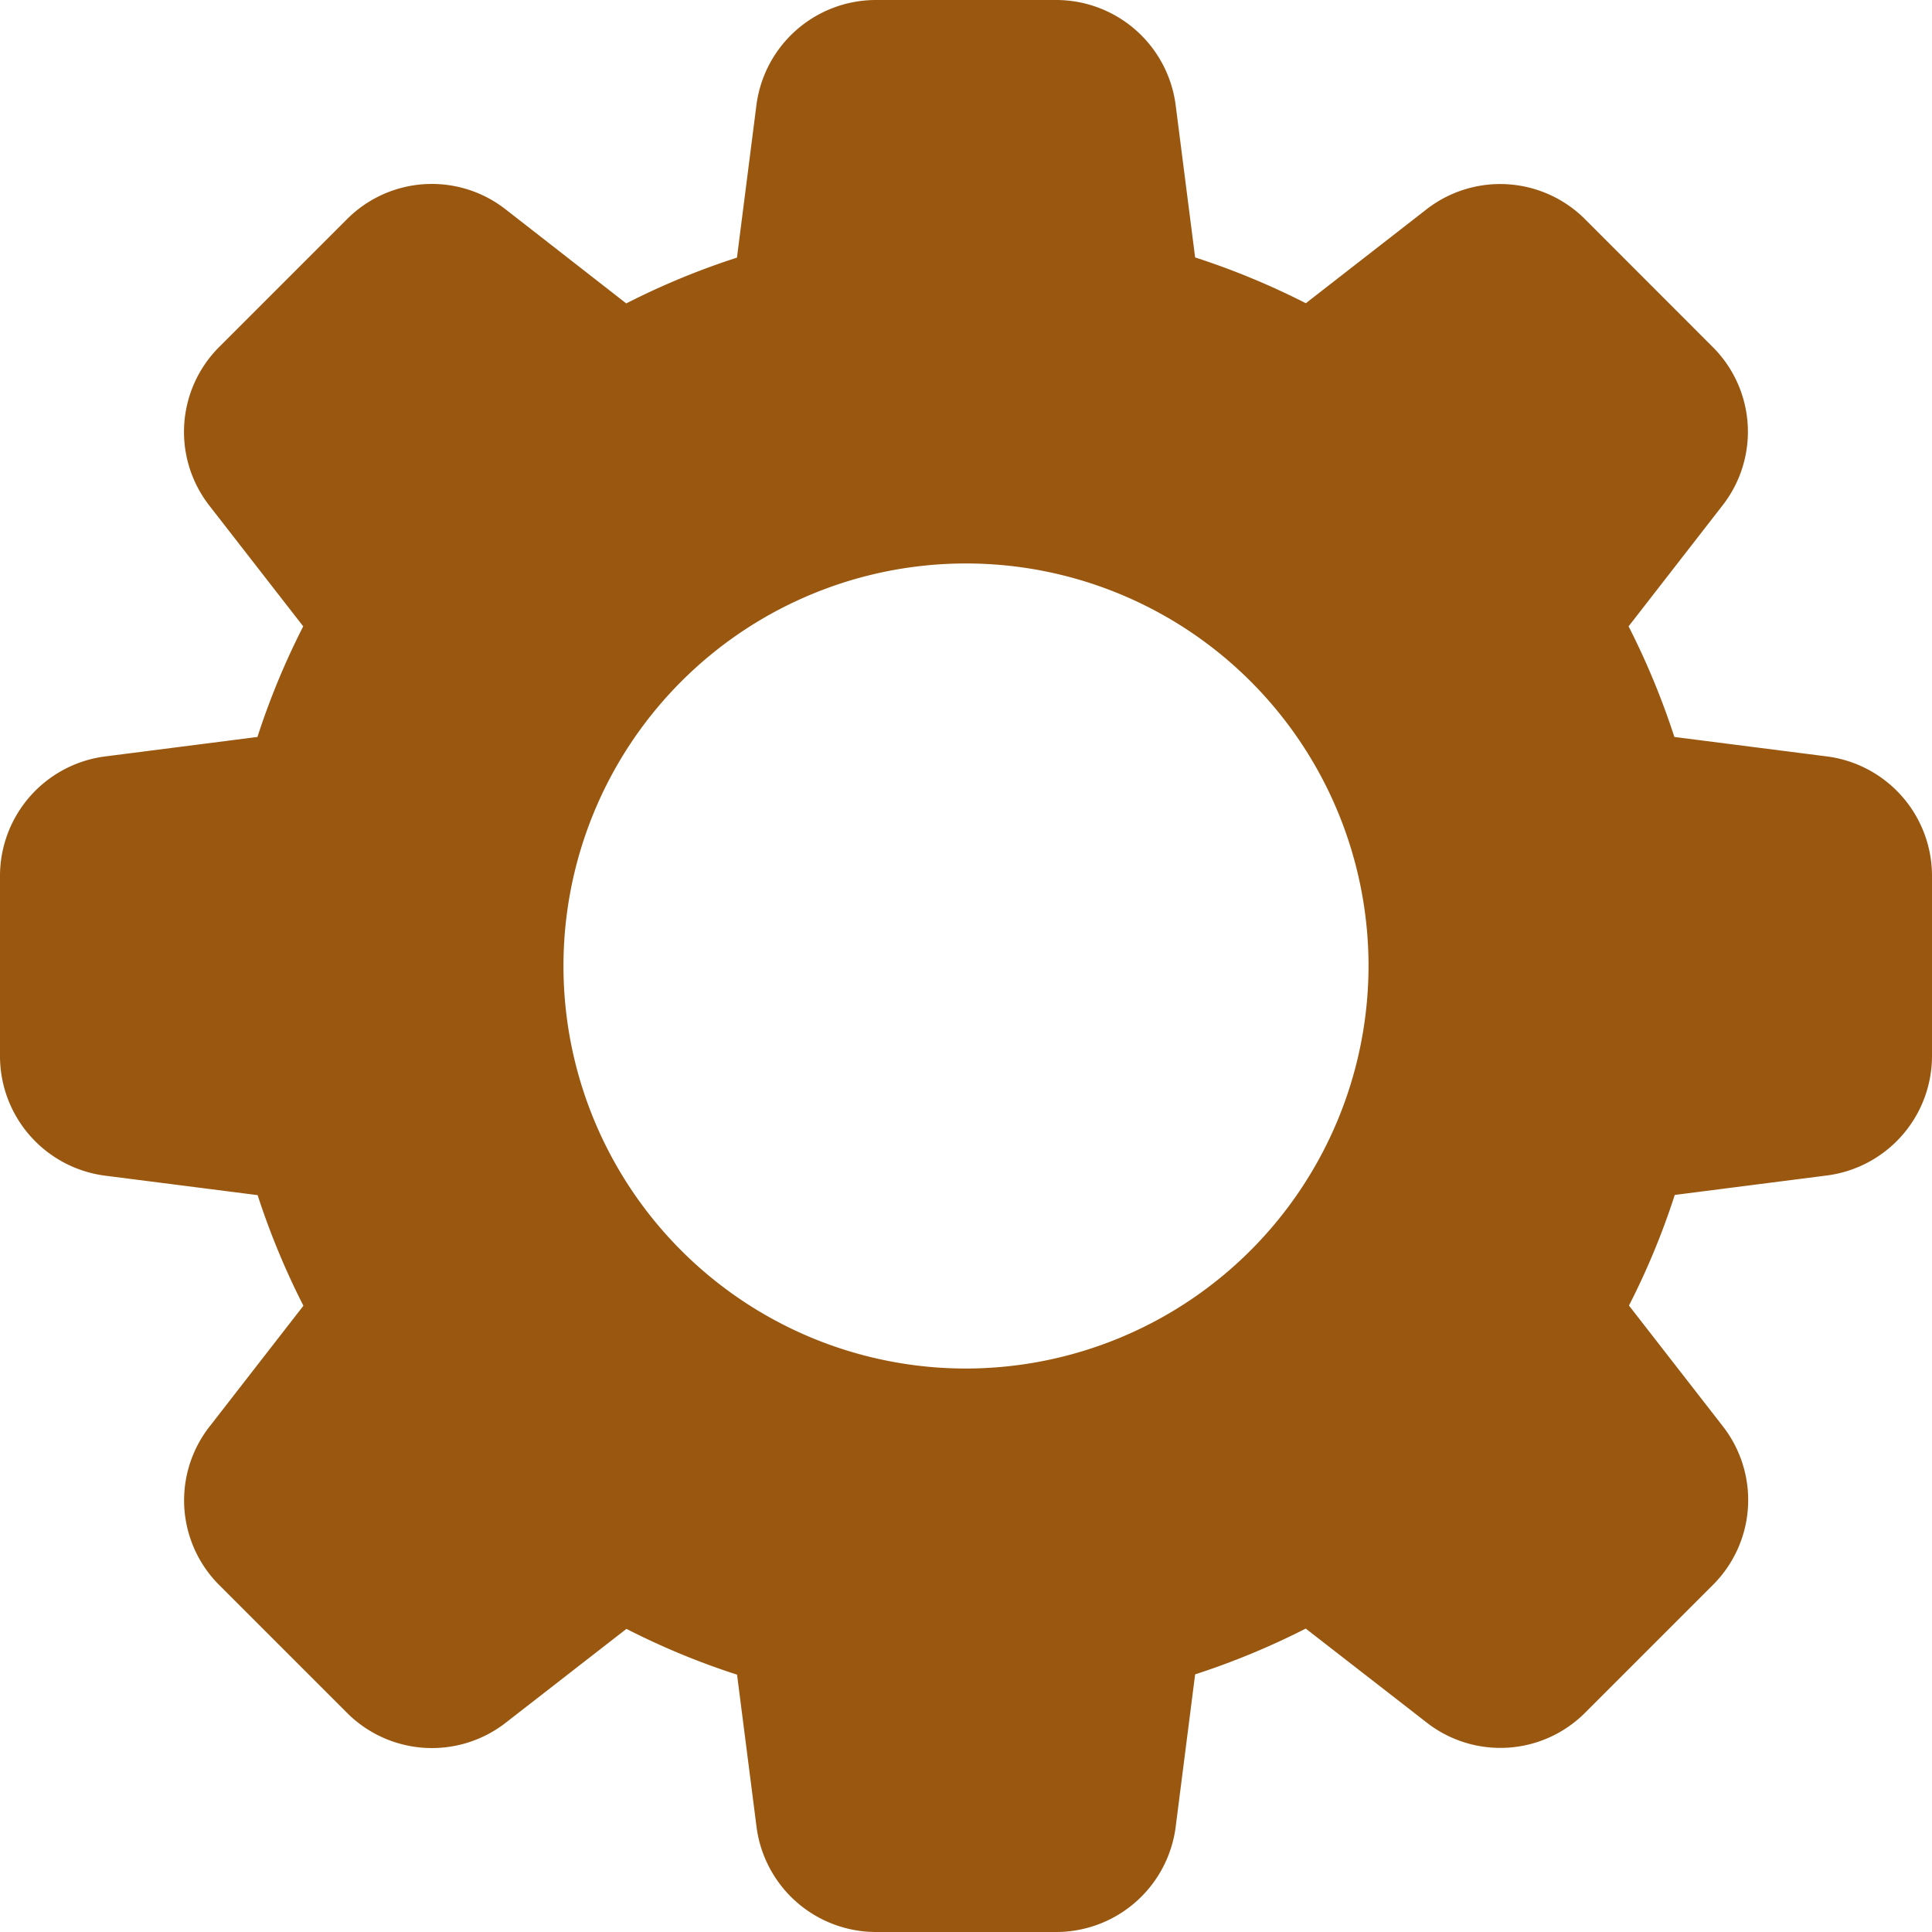 <svg xmlns="http://www.w3.org/2000/svg" width="20" height="20.001" viewBox="0 0 20 20.001">
  <path id="ic-setting" d="M18.9,7.829l-1.567-.2a7.875,7.875,0,0,0-.474-1.145l.968-1.246a1.239,1.239,0,0,0-.1-1.649L16.416,2.277a1.242,1.242,0,0,0-1.654-.106l-1.244.968a7.847,7.847,0,0,0-1.146-.474l-.2-1.564A1.248,1.248,0,0,0,10.934,0H9.067A1.248,1.248,0,0,0,7.829,1.1l-.2,1.567a7.756,7.756,0,0,0-1.146.474L5.239,2.171a1.24,1.24,0,0,0-1.649.1L2.277,3.584a1.242,1.242,0,0,0-.106,1.655l.968,1.245a7.784,7.784,0,0,0-.474,1.145l-1.564.2A1.248,1.248,0,0,0,0,9.067v1.867a1.248,1.248,0,0,0,1.1,1.238l1.567.2a7.875,7.875,0,0,0,.474,1.145l-.968,1.246a1.239,1.239,0,0,0,.1,1.649l1.313,1.313a1.243,1.243,0,0,0,1.654.105l1.245-.968a7.694,7.694,0,0,0,1.145.474l.2,1.563A1.248,1.248,0,0,0,9.067,20h1.867a1.248,1.248,0,0,0,1.238-1.1l.2-1.567a7.876,7.876,0,0,0,1.145-.474l1.246.968a1.239,1.239,0,0,0,1.649-.1l1.313-1.313a1.241,1.241,0,0,0,.106-1.654l-.968-1.245a7.694,7.694,0,0,0,.474-1.145l1.563-.2A1.248,1.248,0,0,0,20,10.934V9.067a1.247,1.247,0,0,0-1.1-1.238ZM10,14.167A4.167,4.167,0,1,1,14.167,10,4.172,4.172,0,0,1,10,14.167Z" fill="#99570f"/>
</svg>
